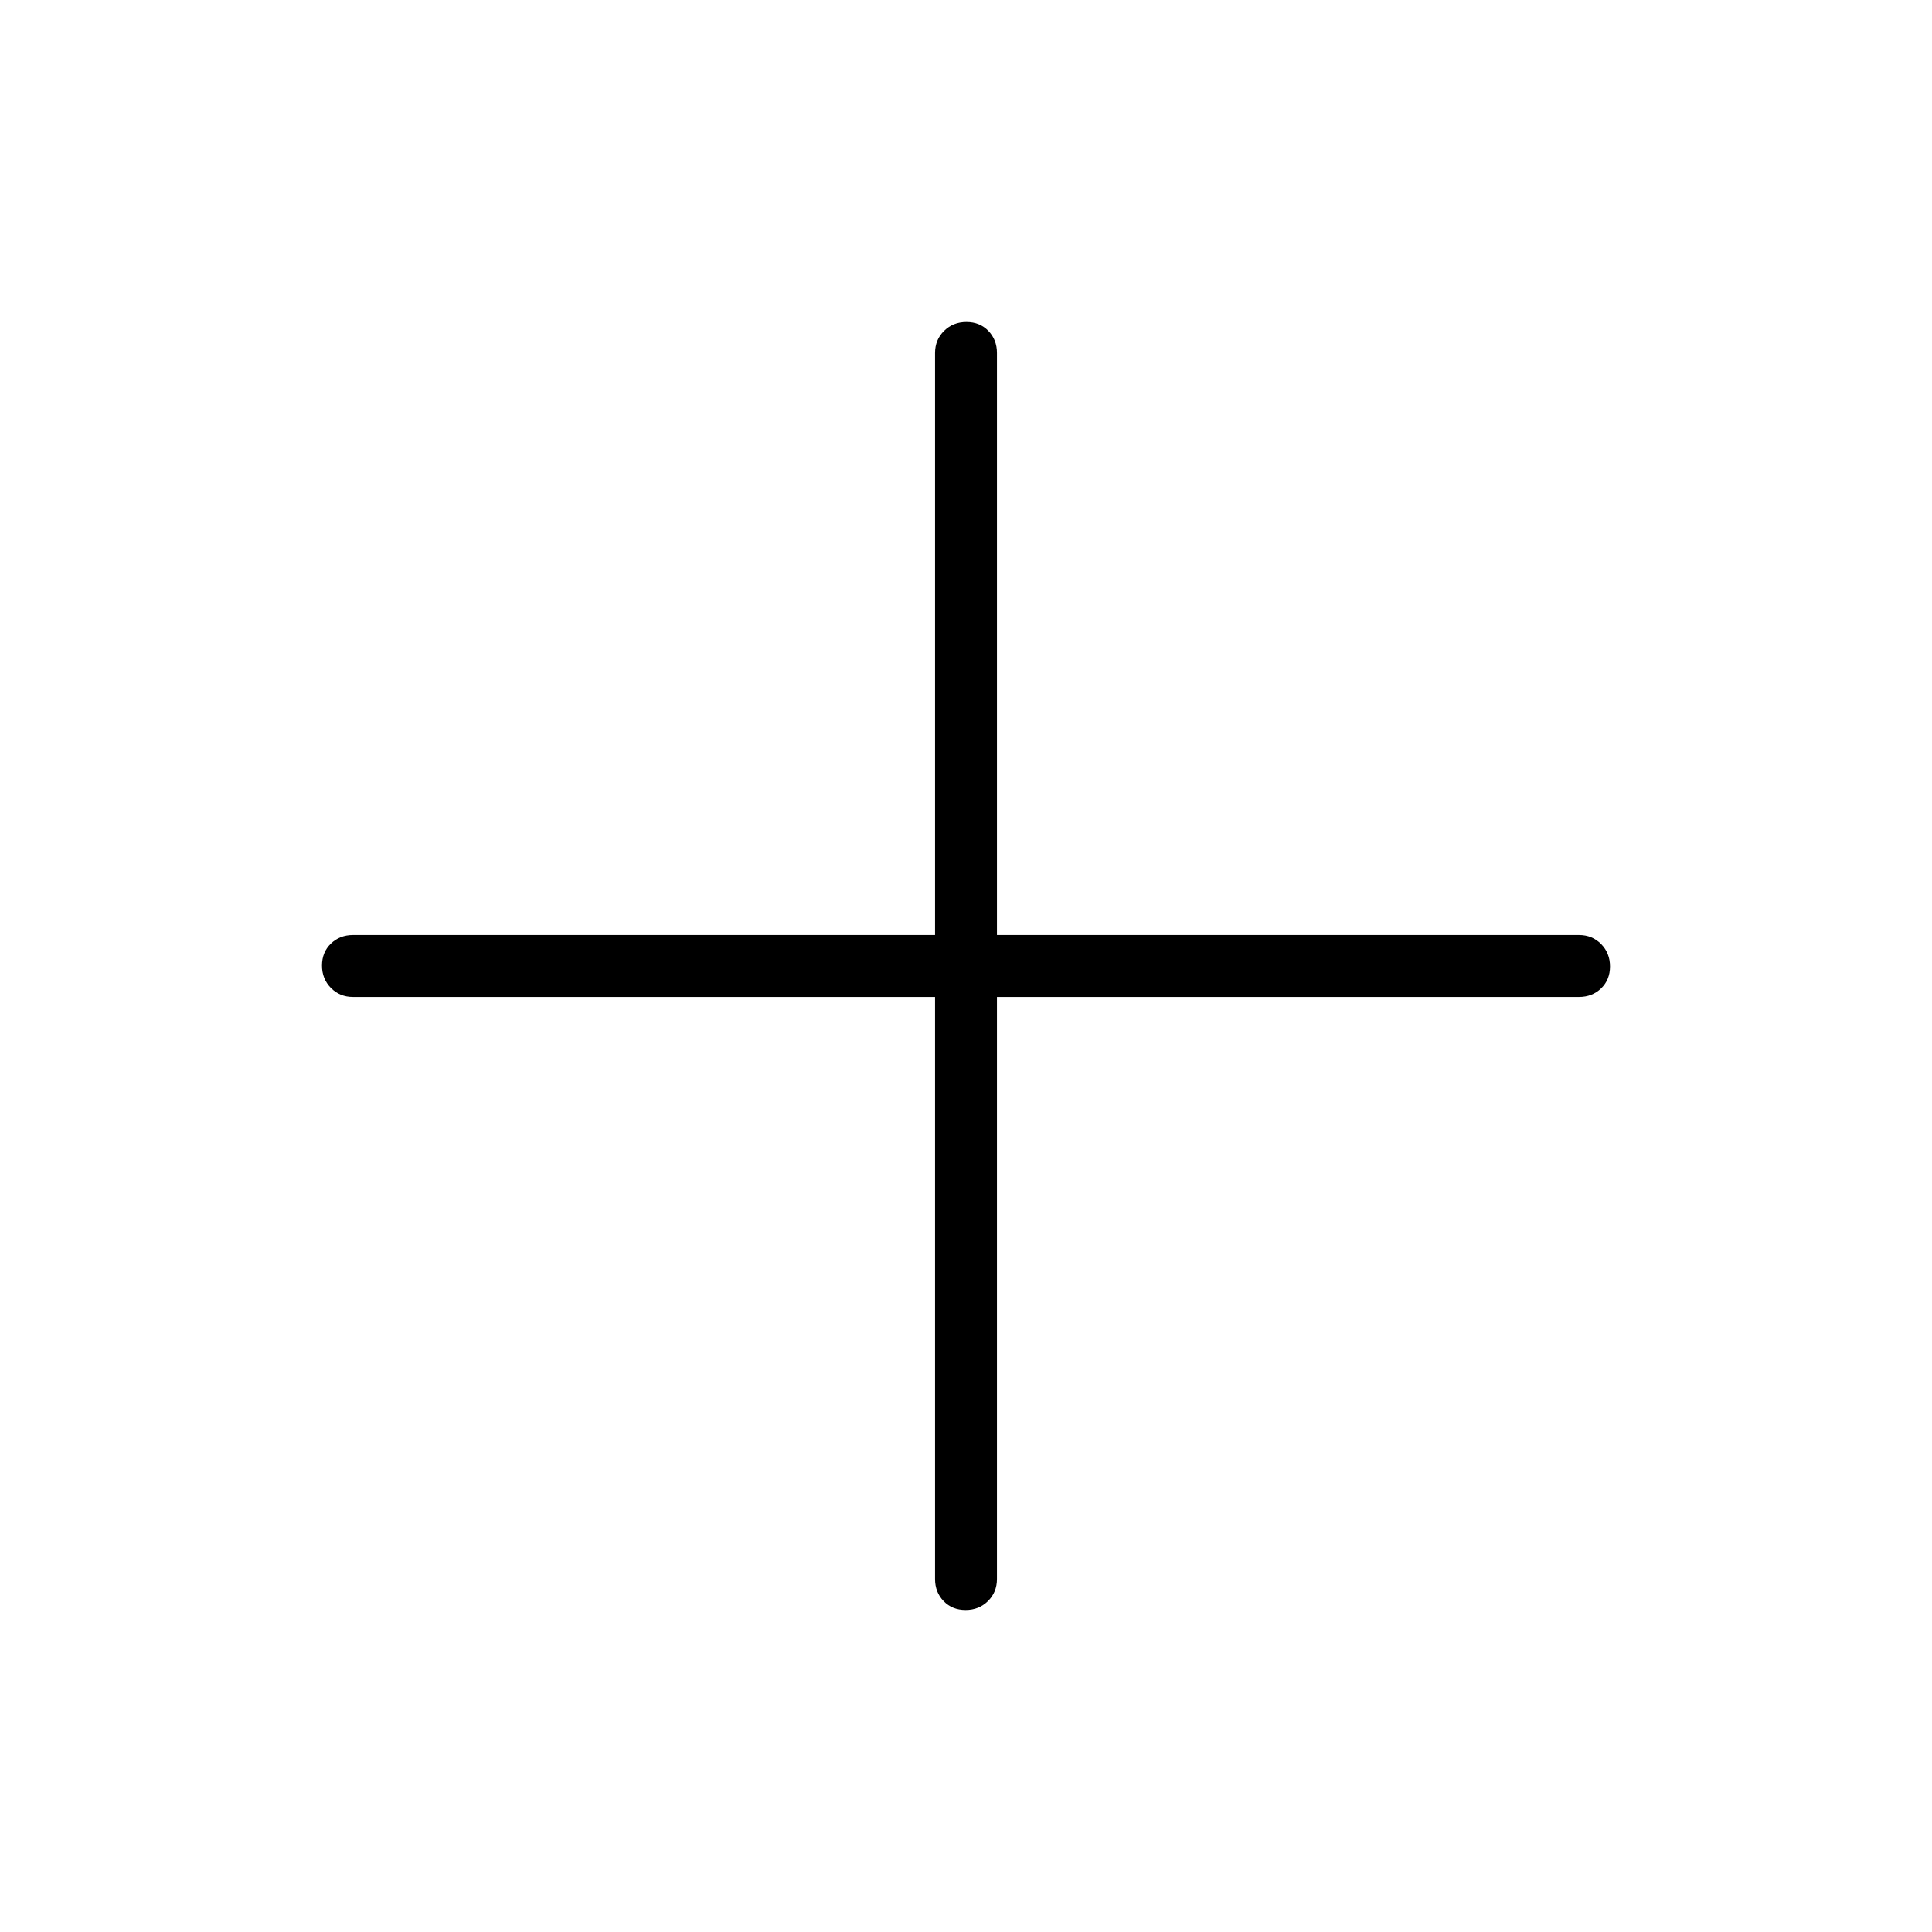 <svg xmlns="http://www.w3.org/2000/svg" width="48" height="48" viewBox="0 -960 960 960"><path d="M479.78-160q-6.63 0-10.9-4.42-4.26-4.43-4.26-10.96v-289.24H175.38q-6.53 0-10.96-4.48-4.42-4.49-4.42-11.12 0-6.63 4.42-10.9 4.43-4.26 10.96-4.26h289.24v-289.24q0-6.53 4.48-10.96 4.49-4.42 11.12-4.42 6.63 0 10.9 4.42 4.26 4.43 4.26 10.96v289.24h289.24q6.53 0 10.96 4.48 4.42 4.49 4.42 11.12 0 6.63-4.42 10.9-4.43 4.26-10.96 4.26H495.38v289.24q0 6.53-4.48 10.96-4.49 4.42-11.12 4.42Z"/></svg>